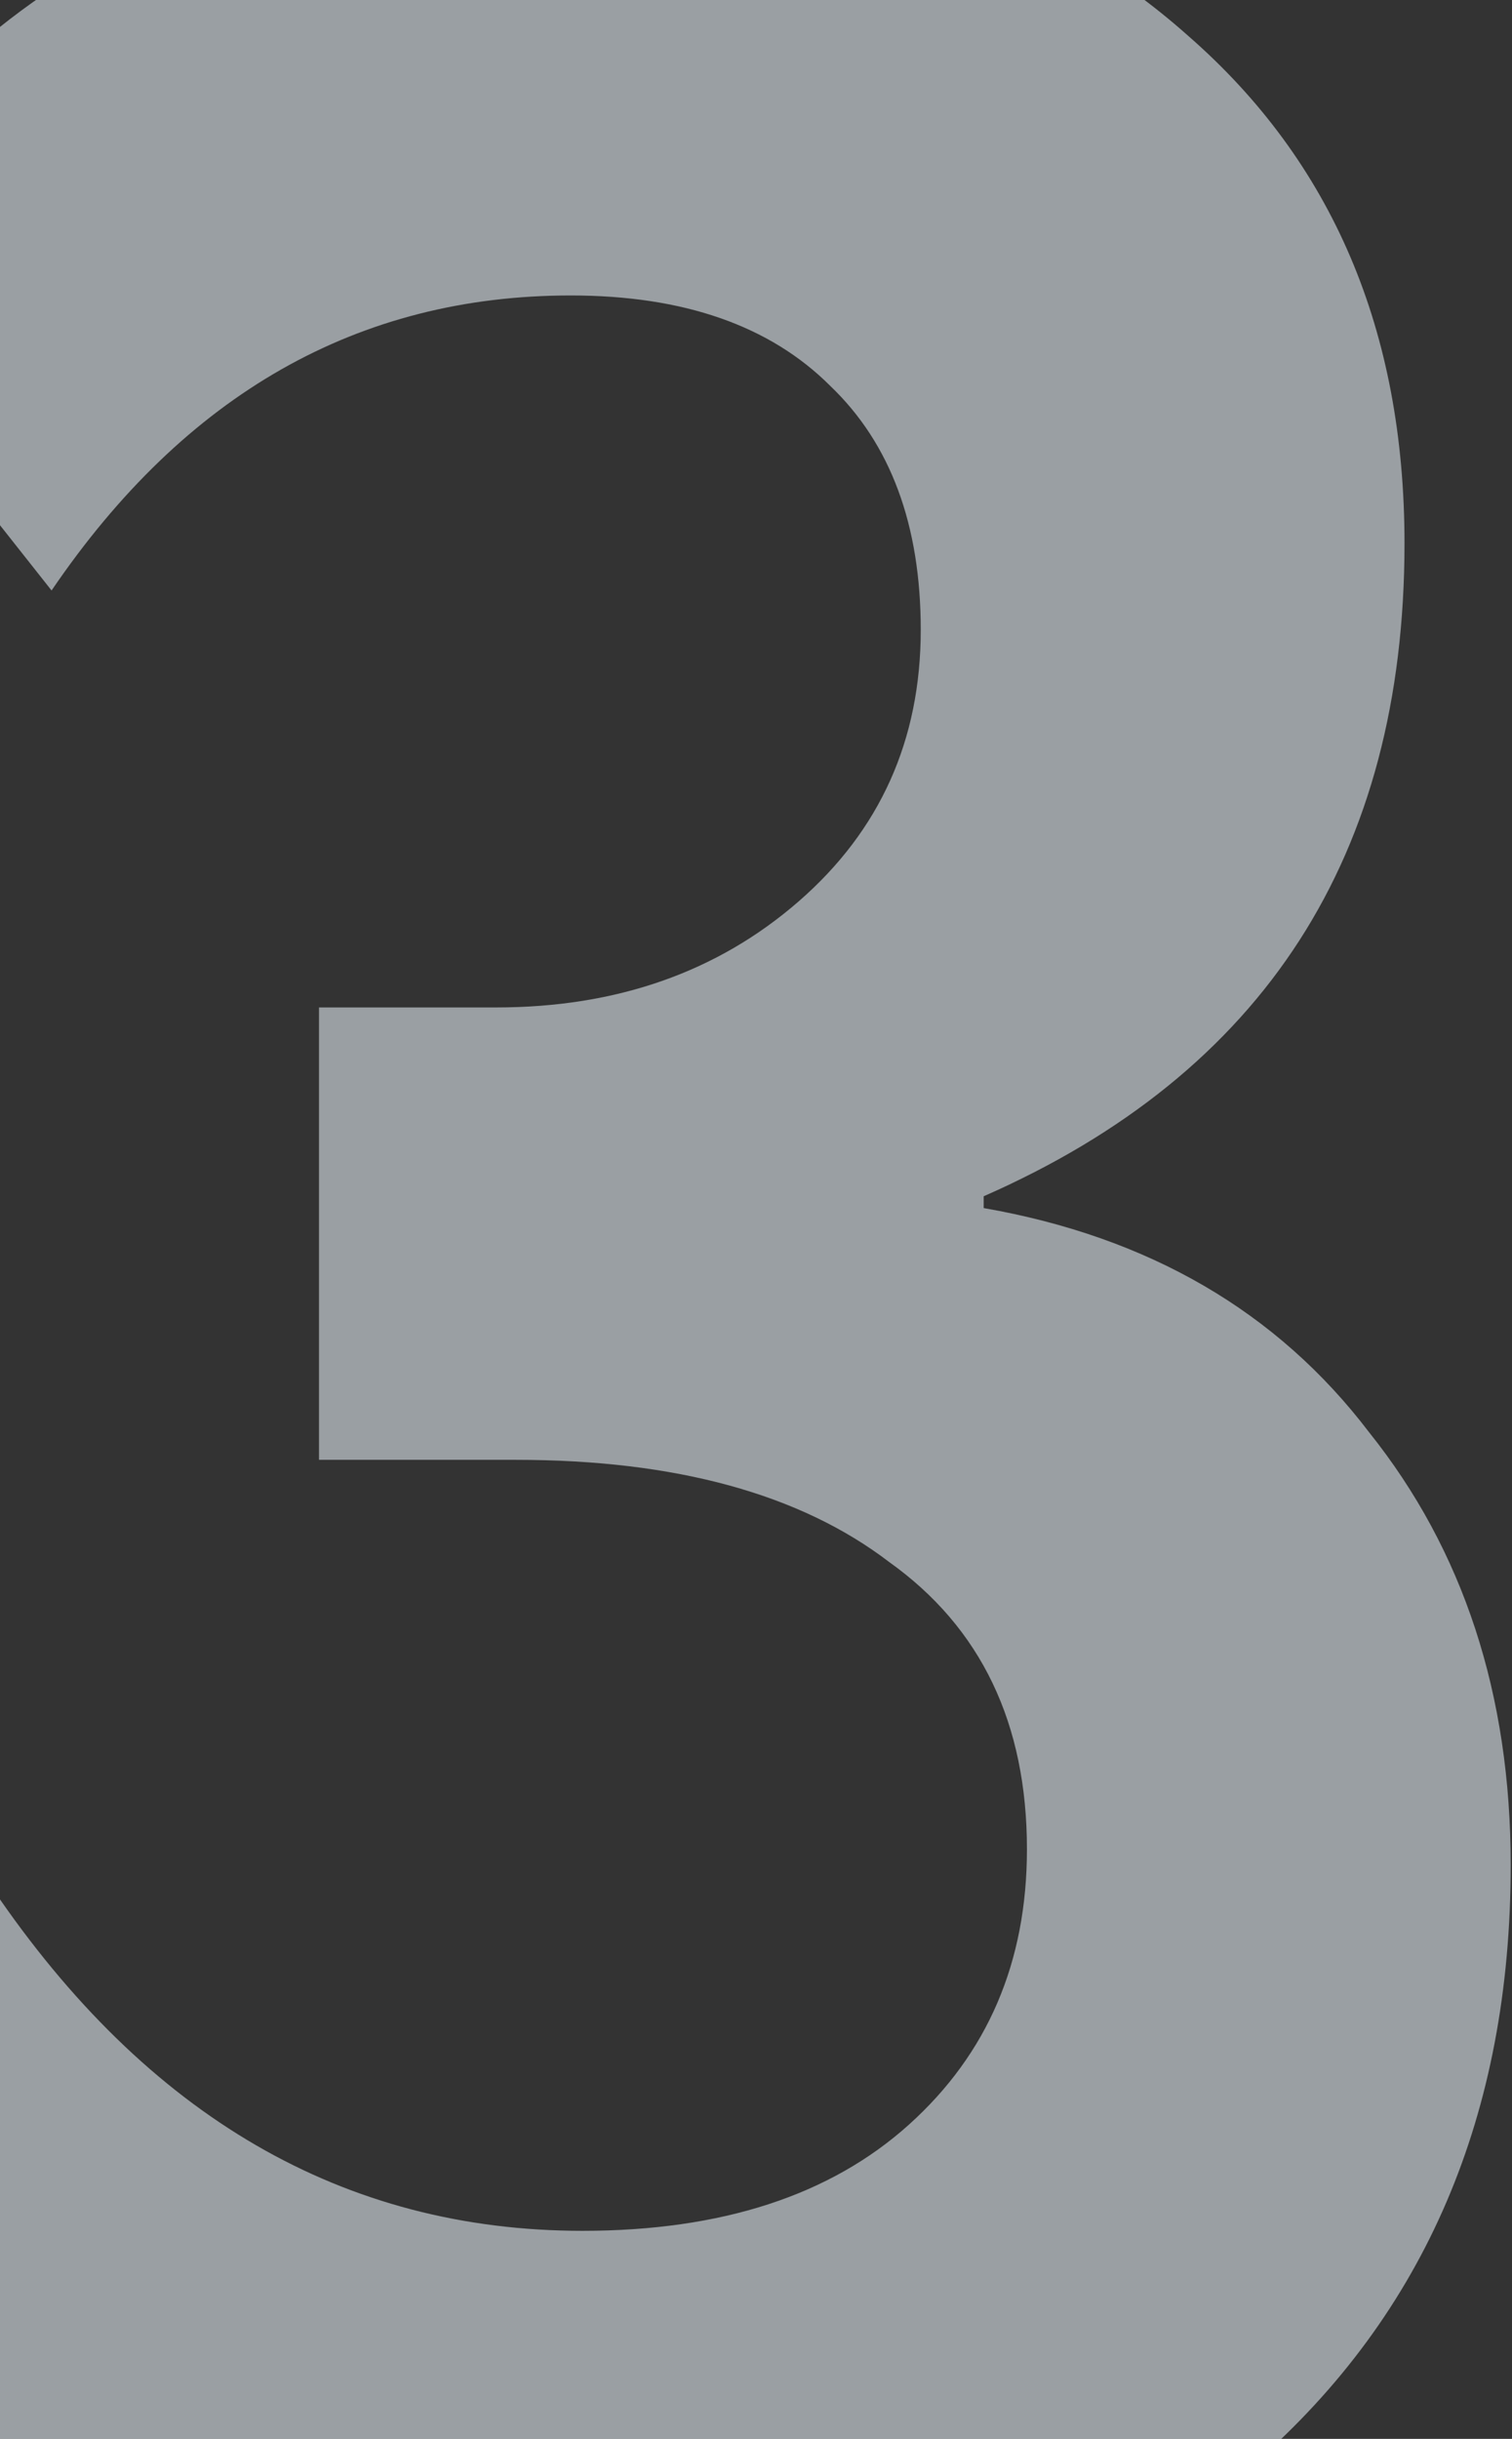<svg width="173" height="279" viewBox="0 0 173 279" fill="none" xmlns="http://www.w3.org/2000/svg">
<rect x="0" y="0" width="173" height="279" fill="#333333" stroke="none"/>
<path opacity="0.55" d="M69.8 306.95C46.7 306.95 26.3 302.3 8.6 293C-8.8 283.4 -21.7 270.35 -30.1 253.85L-0.85 216.05C16.85 242.15 39.35 255.2 66.65 255.2C82.55 255.2 95 251.15 104 243.05C113 234.95 117.5 224.45 117.5 211.55C117.5 197.15 112.25 186.2 101.75 178.7C91.55 170.9 77.3 167 59 167H36.5V115.25H56.75C70.55 115.25 82.1 111.2 91.4 103.1C100.7 95 105.35 84.65 105.35 72.05C105.35 60.05 101.9 50.75 95 44.15C88.1 37.25 78.2 33.8 65.3 33.8C41 33.8 21.2 45.05 5.9 67.55L-22.9 31.1C-5.5 -1.6 25.55 -17.95 70.25 -17.95C97.55 -17.95 119.45 -10.6 135.95 4.1C152.45 18.5 160.7 37.85 160.7 62.15C160.7 97.85 144.65 122.75 112.55 136.85V138.2C131.45 141.5 146.15 150.05 156.65 163.85C167.45 177.35 172.85 193.85 172.85 213.35C172.85 241.85 163.1 264.65 143.6 281.75C124.1 298.55 99.5 306.95 69.8 306.95Z" fill="#EEF8FE"/>
</svg>
